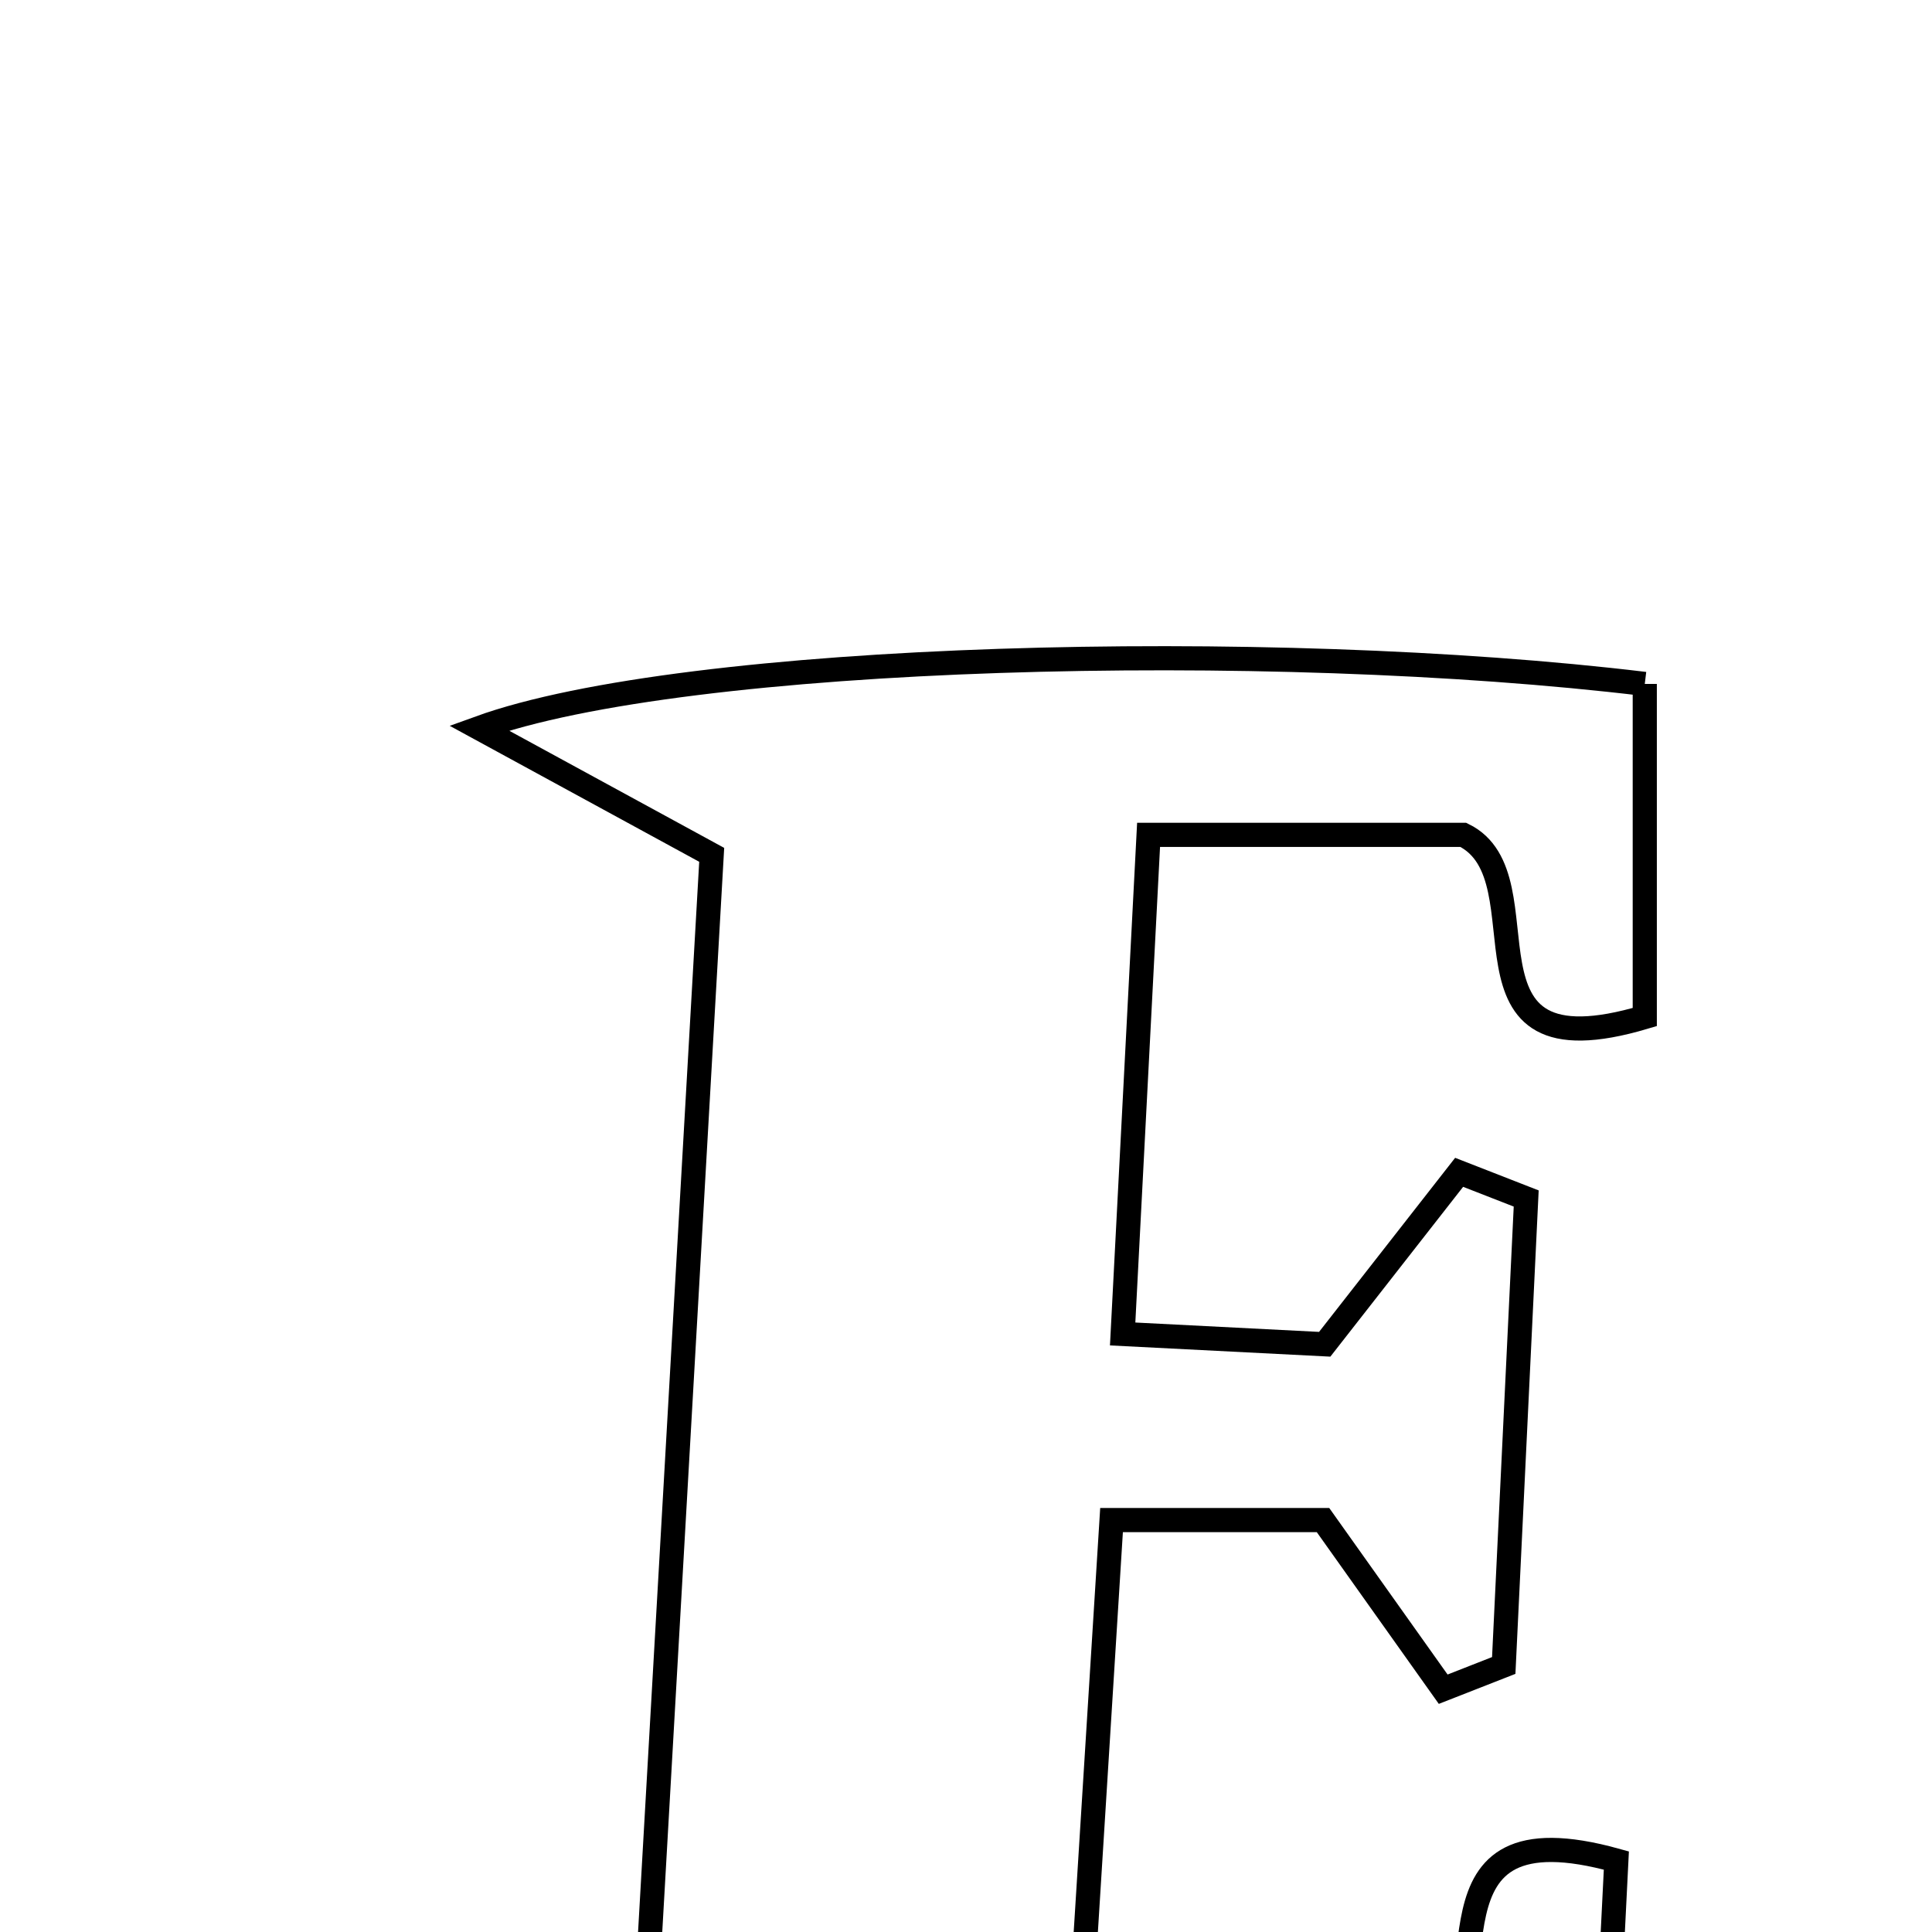 <svg xmlns="http://www.w3.org/2000/svg" viewBox="0.0 0.0 24.0 24.0" height="200px" width="200px"><path fill="none" stroke="black" stroke-width=".3" stroke-opacity="1.0"  filling="0" d="M20.432 8.496 C20.432 9.869 20.432 11.261 20.432 12.634 C17.887 13.392 19.268 10.904 18.178 10.371 C17.08 10.371 15.846 10.371 14.268 10.371 C14.16 12.443 14.058 14.415 13.946 16.571 C14.998 16.624 15.837 16.668 16.456 16.699 C17.111 15.862 17.619 15.213 18.126 14.563 C18.404 14.671 18.682 14.779 18.959 14.888 C18.866 16.821 18.773 18.755 18.68 20.689 C18.429 20.787 18.179 20.886 17.928 20.984 C17.485 20.359 17.04 19.735 16.435 18.883 C15.831 18.883 14.898 18.883 13.808 18.883 C13.675 21.003 13.549 23.02 13.407 25.296 C14.983 25.295 16.364 25.295 17.823 25.295 C18.7 24.81 17.507 22.397 20.079 23.112 C20.012 24.465 19.942 25.855 19.866 27.377 C15.113 27.377 10.585 27.377 6.041 27.377 C5.162 25.288 7.277 26.001 8.006 25.233 C8.282 20.395 8.564 15.469 8.841 10.619 C7.906 10.109 7.126 9.684 5.951 9.044 C8.52 8.113 15.781 7.934 20.432 8.496"></path></svg>